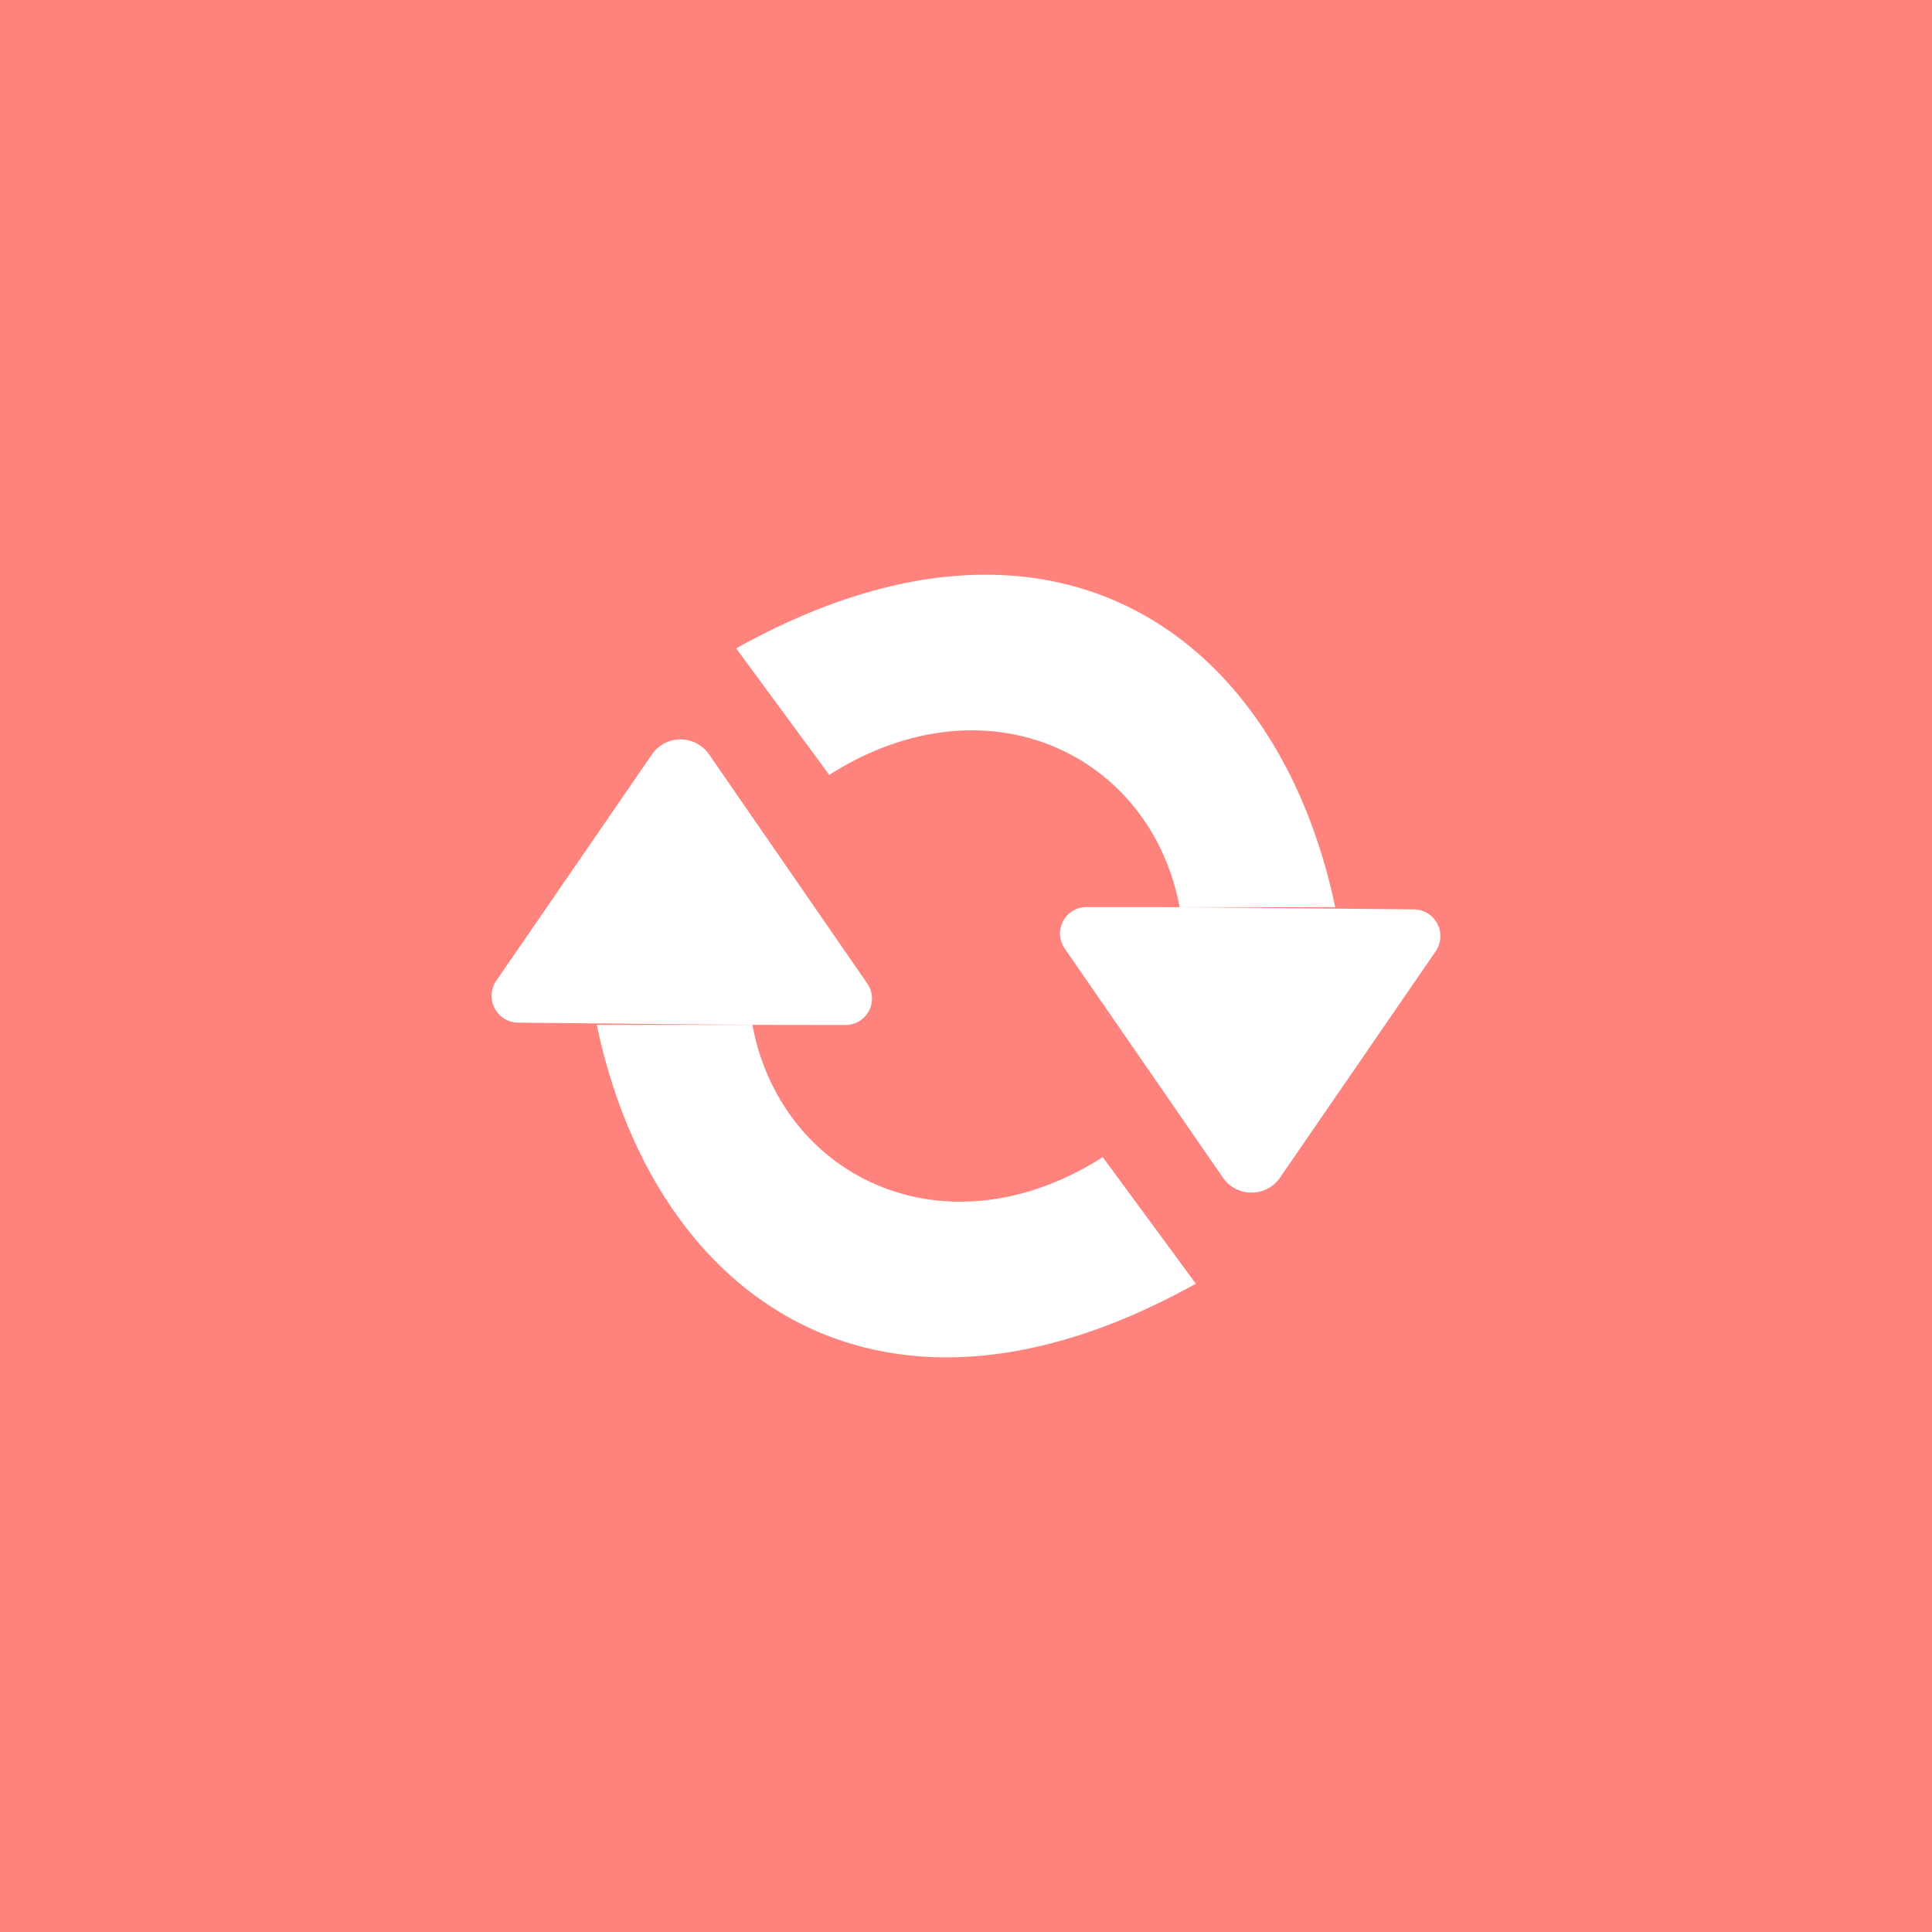<svg xmlns="http://www.w3.org/2000/svg" xml:space="preserve" width="192" height="192">
  <rect width="100%" height="100%" fill="#ff837d" />
  <path fill="#fff"
    d="m73.161 64.434 9.247 12.571c15.728-9.992 32-1.965 34.822 13.149h15.46c-5.714-27.229-28.145-43.225-59.53-25.719zM111.73 90.143h-3.764a2.623 2.623 117.69 0 0-2.159 4.114l15.728 22.775a3.446 3.446 179.95 0 0 5.675-.005l15.465-22.486a2.66 2.66 62.537 0 0-2.166-4.168l-18.78-.181a1035 1035 .277 0 0-9.999-.048zM118.84 127.57l-9.247-12.571c-15.728 9.992-32 1.965-34.822-13.149H59.31c5.714 27.229 28.145 43.225 59.53 25.719zM80.27 101.86h3.764a2.623 2.623 117.69 0 0 2.158-4.114L70.465 74.97a3.446 3.446 179.95 0 0-5.675.005L49.325 97.462a2.66 2.66 62.537 0 0 2.166 4.168l18.78.182a1035 1035 .277 0 0 9.999.048z" />
</svg>

